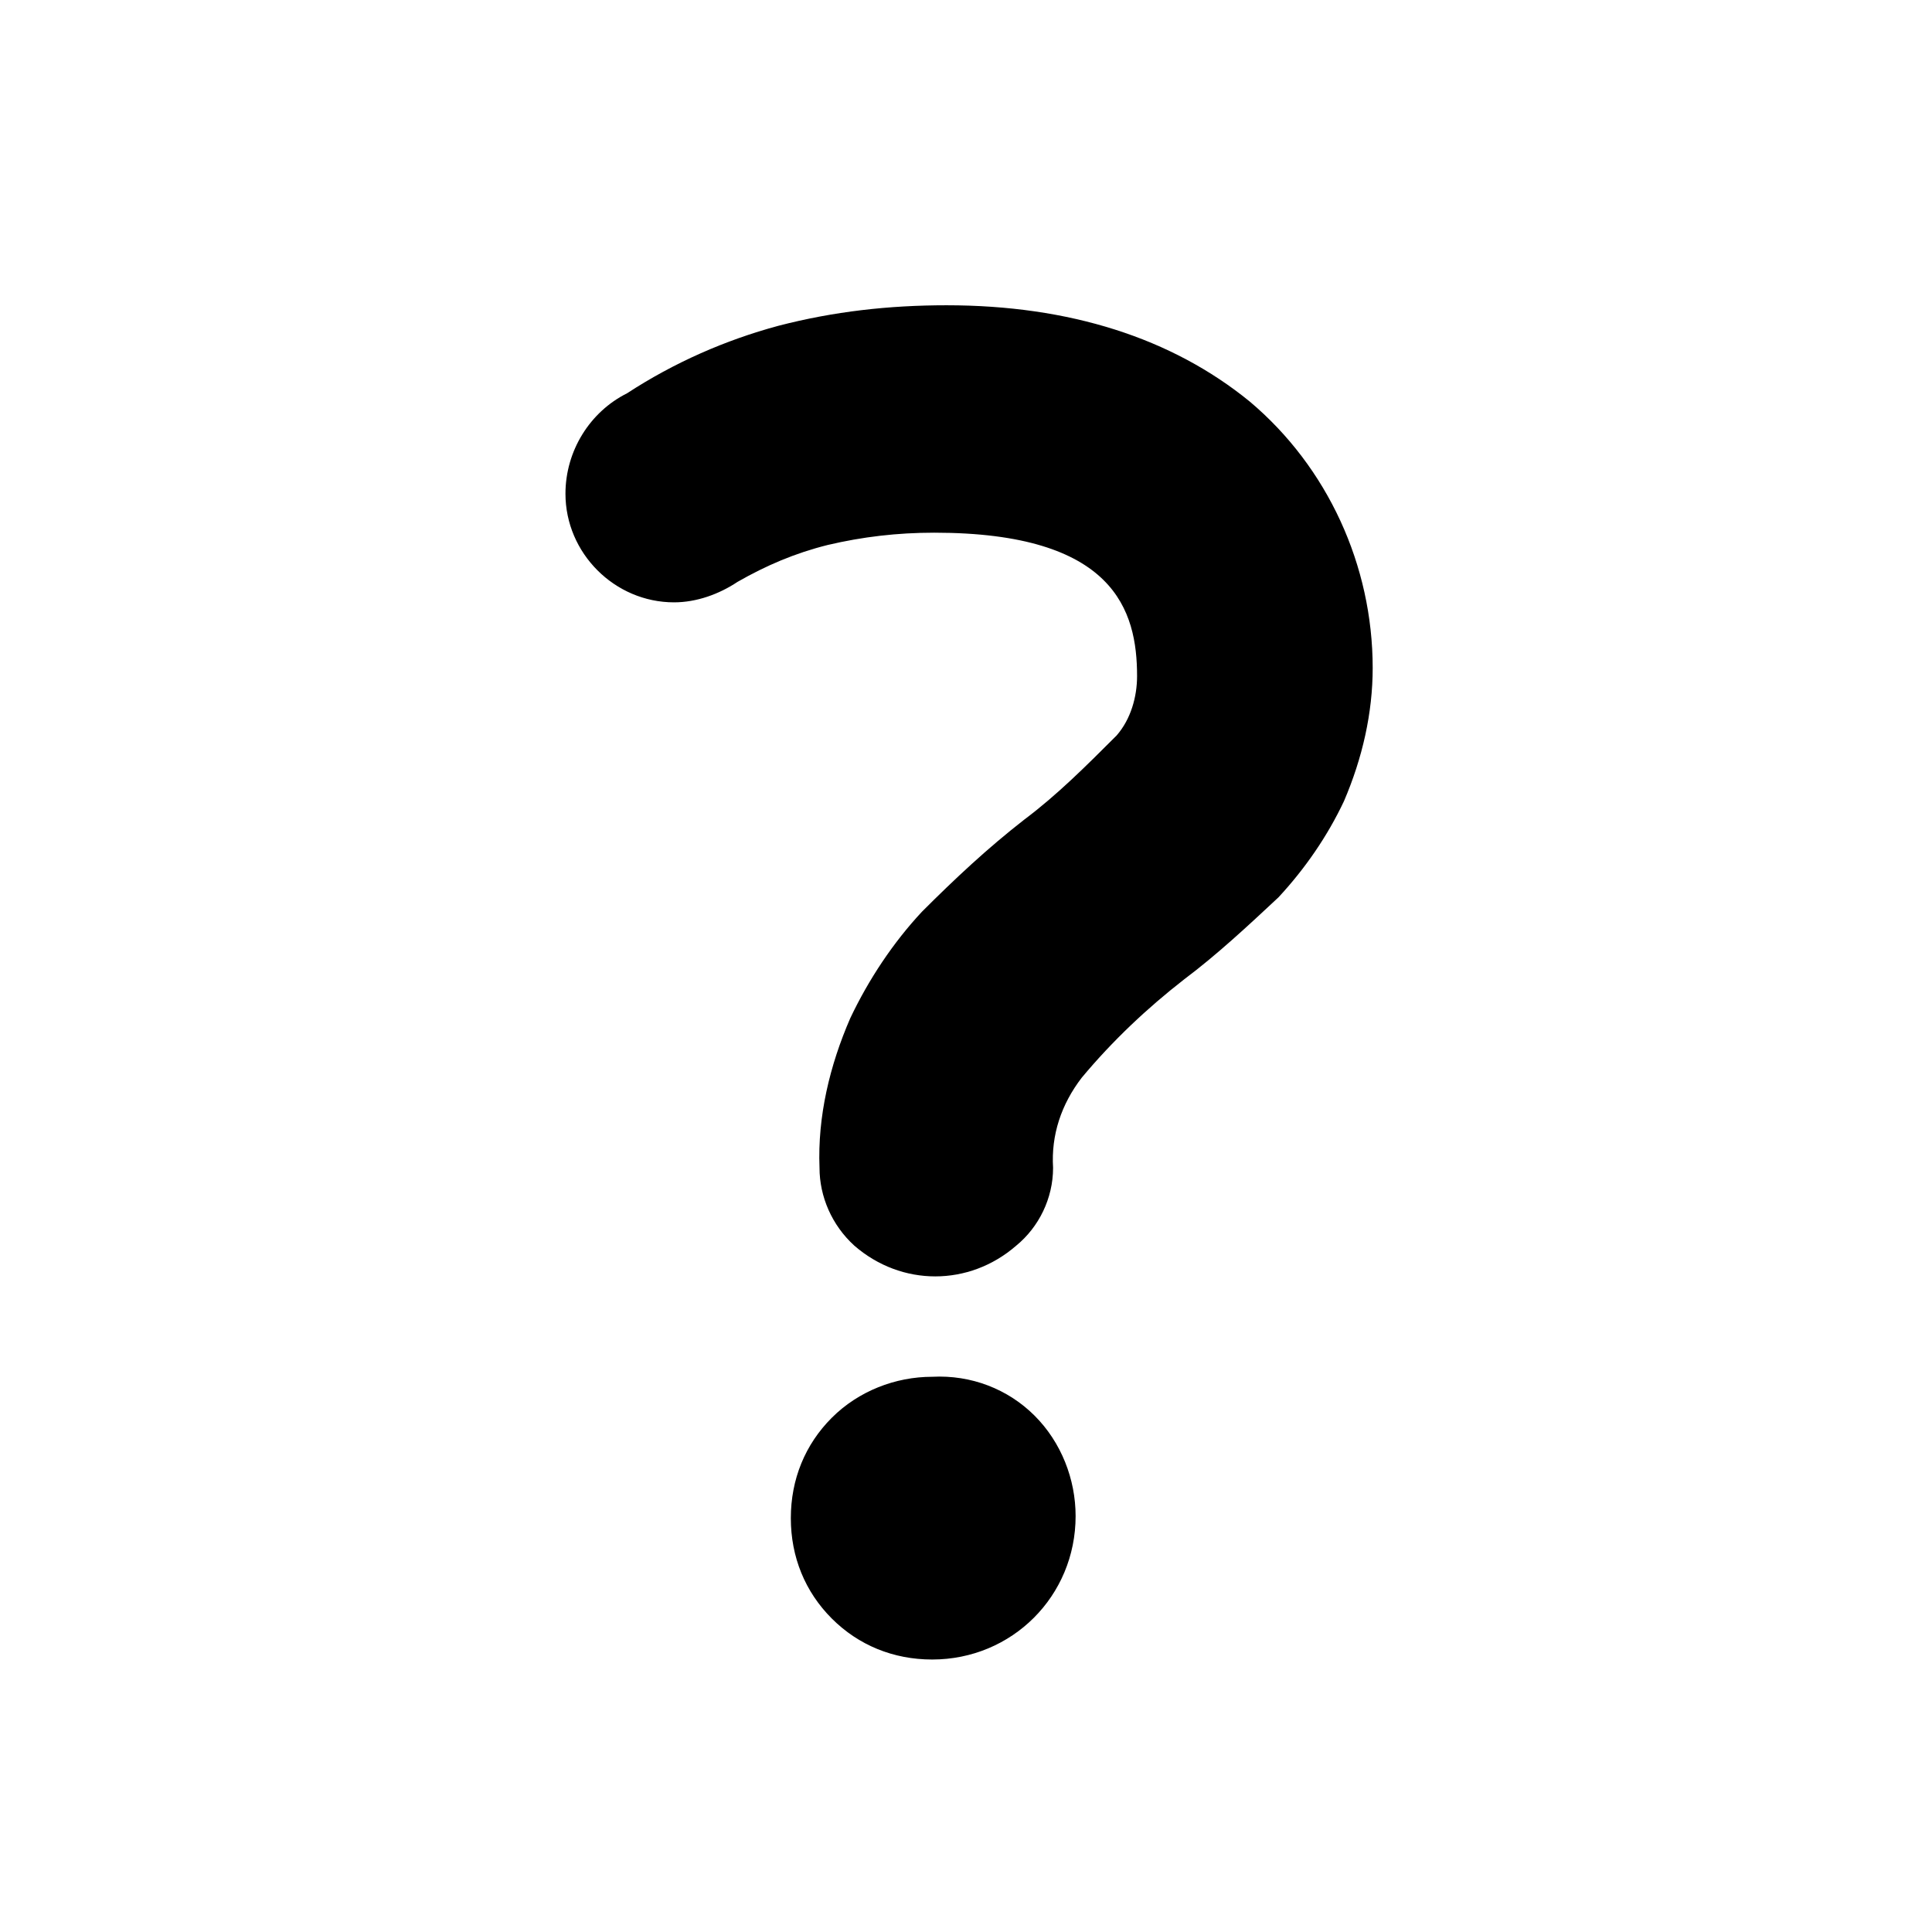 <?xml version="1.0" encoding="utf-8"?>
<!-- Generator: Adobe Illustrator 19.2.0, SVG Export Plug-In . SVG Version: 6.00 Build 0)  -->
<svg version="1.1" id="Layer_3" xmlns="http://www.w3.org/2000/svg" xmlns:xlink="http://www.w3.org/1999/xlink" x="0px" y="0px"
	 viewBox="0 0 94.3 94.3" style="enable-background:new 0 0 94.3 94.3;" xml:space="preserve">
<title>chimere_picto_</title>
<g>
	<path d="M61,19.6c-3.8-3.1-8.8-4.7-14.8-4.7c-2.8,0-5.5,0.3-8.2,1c-2.6,0.7-5.1,1.8-7.4,3.3c-1.8,0.9-3,2.8-3,4.9
		c0,2.9,2.4,5.3,5.3,5.3c1.1,0,2.2-0.4,3.1-1c1.4-0.8,2.8-1.4,4.4-1.8c1.7-0.4,3.4-0.6,5.2-0.6c8.8,0,9.9,3.8,9.9,7
		c0,1-0.3,2.1-1,2.9C53,37.4,51.6,38.8,50,40c-1.8,1.4-3.4,2.9-5,4.5c-1.4,1.5-2.6,3.3-3.5,5.2c-1,2.3-1.6,4.8-1.5,7.3
		c0,1.4,0.6,2.8,1.7,3.8c2.3,2,5.6,2,7.9,0c1.1-0.9,1.8-2.3,1.8-3.8c-0.1-1.6,0.4-3.1,1.4-4.4c1.5-1.8,3.2-3.4,5-4.8
		c1.6-1.2,3.1-2.6,4.6-4c1.3-1.4,2.4-3,3.2-4.7c0.9-2.1,1.4-4.3,1.4-6.5C67,27.6,64.8,22.8,61,19.6z"/>
	<path d="M45.5,67.2c-1.8,0-3.6,0.7-4.9,2c-1.3,1.3-2,3-2,4.9c0,1.9,0.7,3.6,2,4.9c1.3,1.3,3,2,4.9,2c3.9,0,7-3.1,7-7
		c0-1.8-0.7-3.6-2-4.9C49.2,67.8,47.4,67.1,45.5,67.2z"/>
</g>
</svg>
